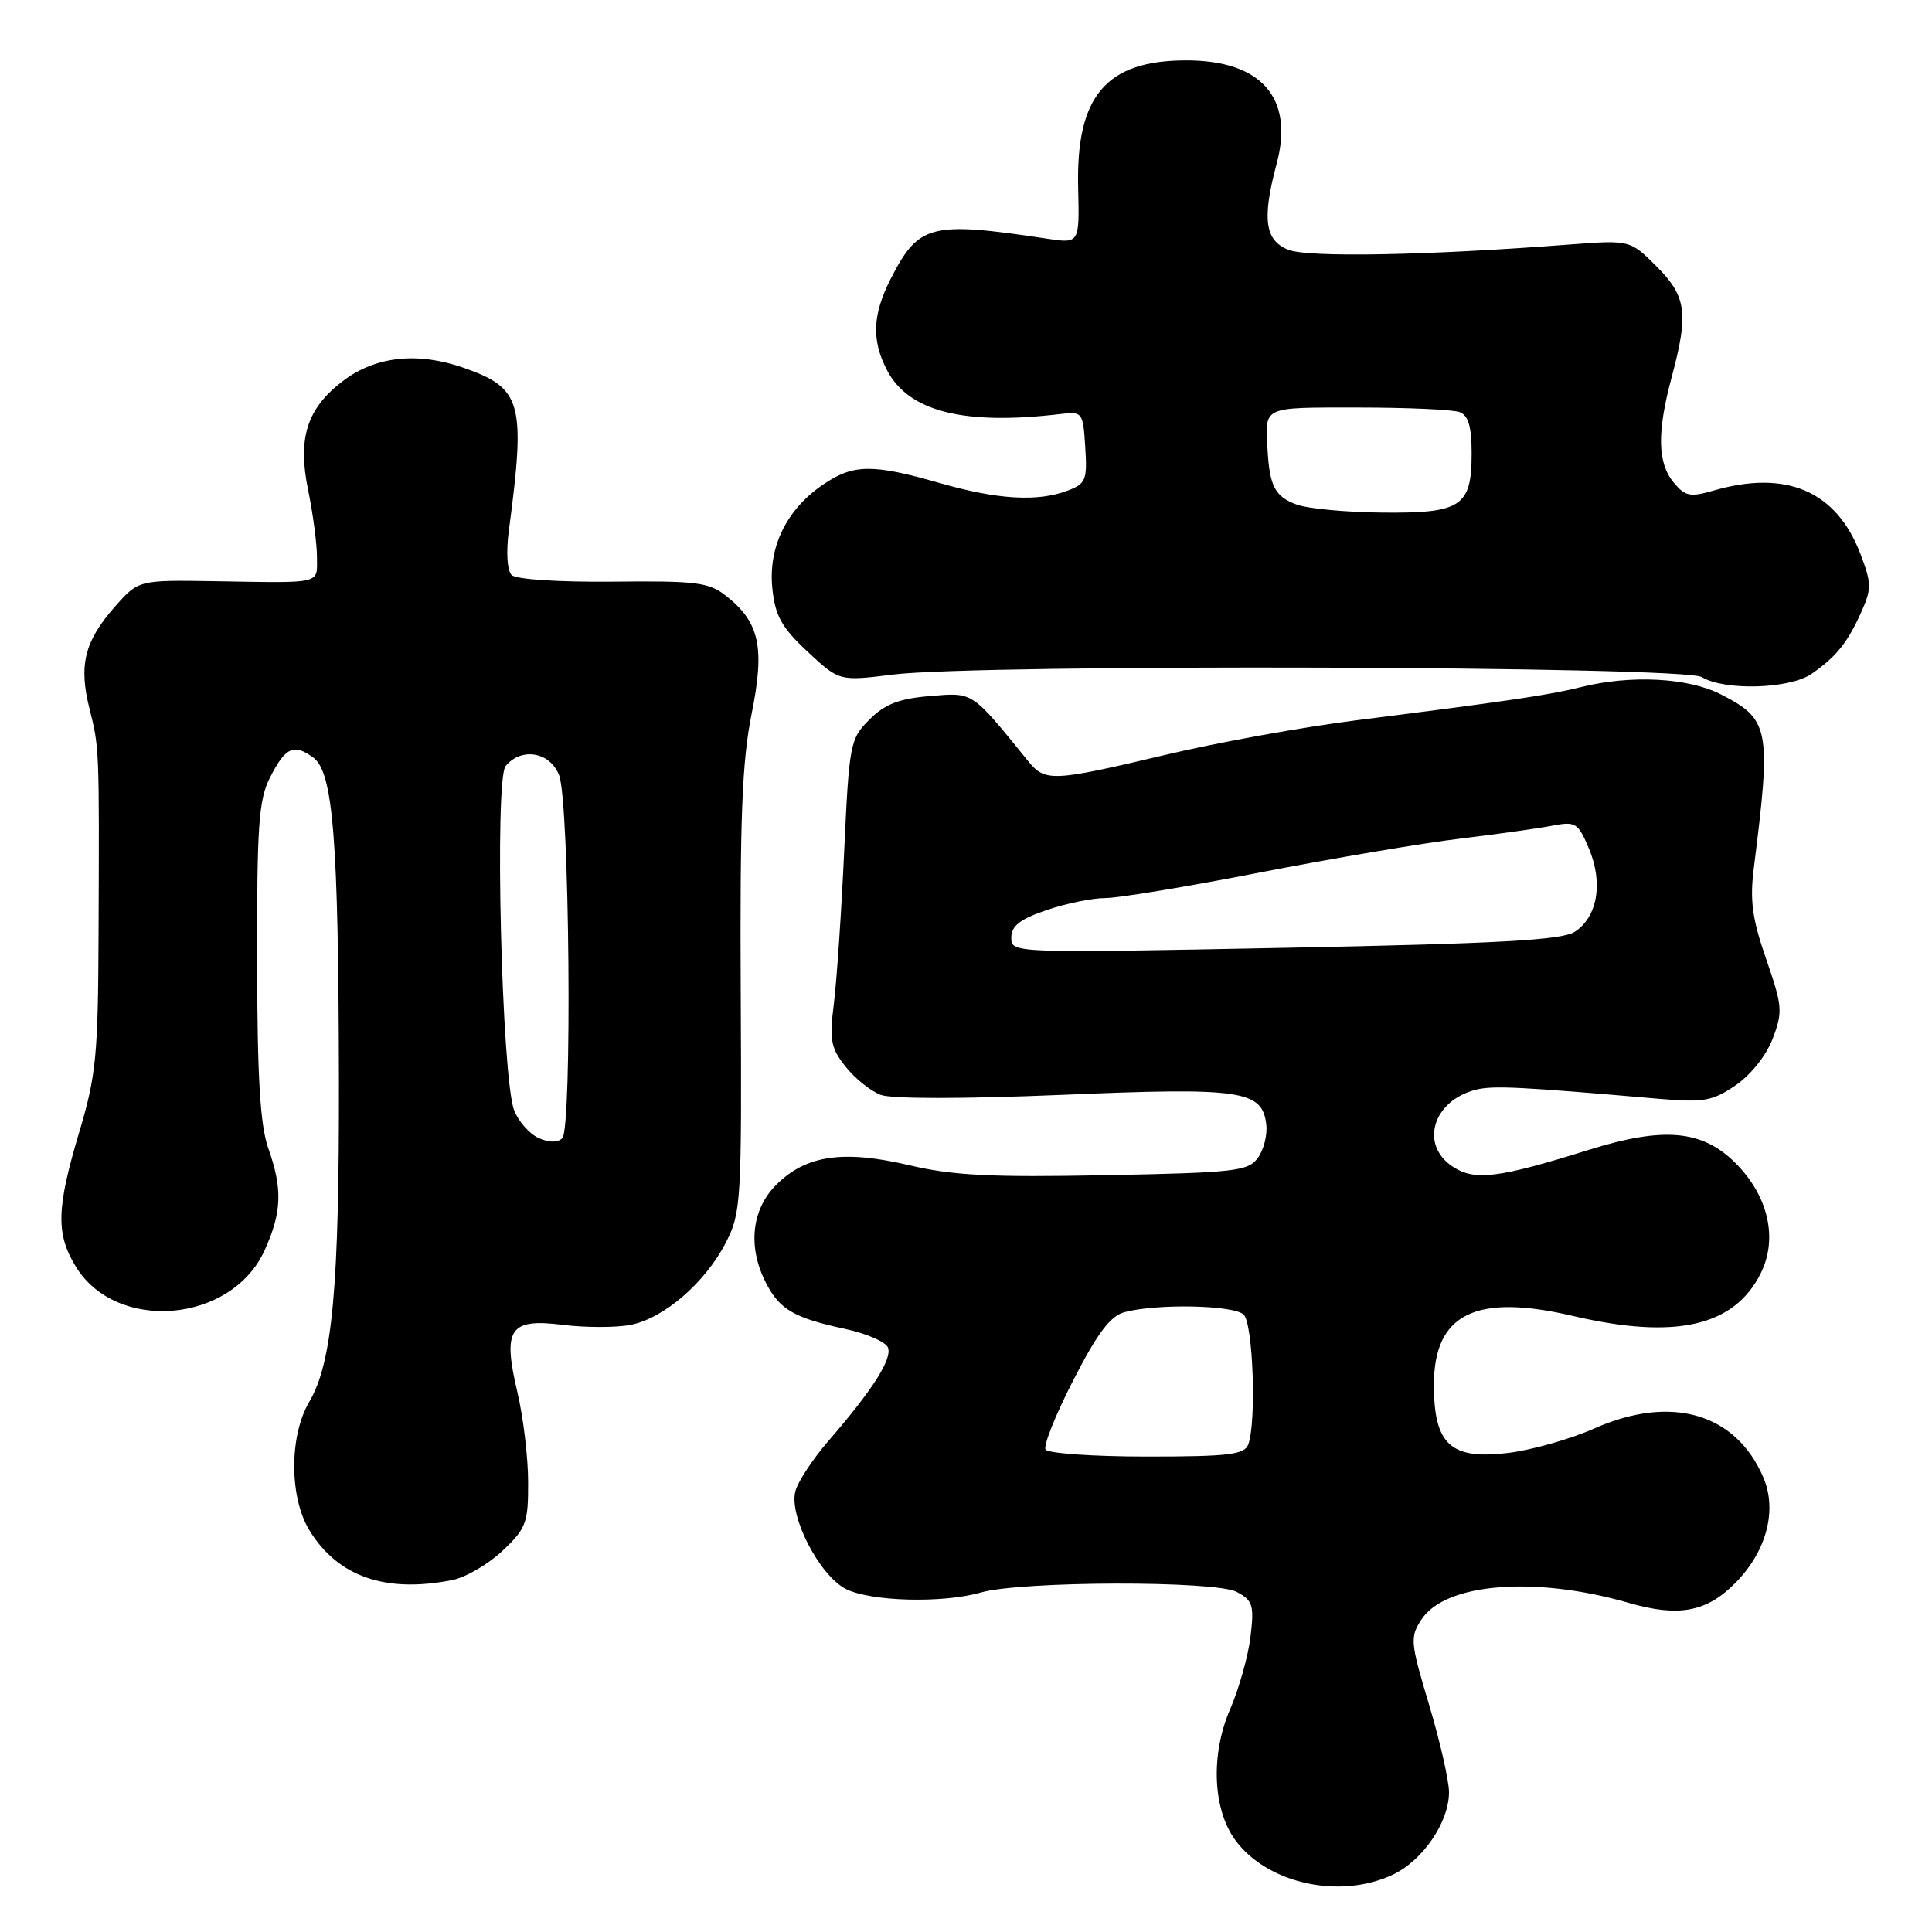 <?xml version="1.0" encoding="UTF-8" standalone="no"?>
<!DOCTYPE svg PUBLIC "-//W3C//DTD SVG 1.1//EN" "http://www.w3.org/Graphics/SVG/1.1/DTD/svg11.dtd" >
<svg xmlns="http://www.w3.org/2000/svg" xmlns:xlink="http://www.w3.org/1999/xlink" version="1.1" viewBox="0 0 256 256">
 <g >
 <path fill="currentColor"
d=" M 184.58 248.39 C 188.55 246.51 192.00 241.43 192.00 237.48 C 192.00 235.95 190.81 230.73 189.36 225.89 C 186.87 217.58 186.81 216.94 188.36 214.58 C 191.52 209.75 203.39 208.80 215.82 212.39 C 222.48 214.31 226.18 213.60 230.02 209.67 C 234.09 205.51 235.50 200.11 233.66 195.79 C 230.02 187.24 221.43 184.76 211.23 189.29 C 208.08 190.69 202.96 192.14 199.85 192.52 C 192.21 193.45 190.00 191.42 190.00 183.50 C 190.00 174.09 195.52 171.35 208.42 174.37 C 221.98 177.54 229.79 175.77 233.30 168.73 C 235.61 164.12 234.32 158.47 229.96 154.11 C 225.56 149.71 220.43 149.26 210.50 152.37 C 198.50 156.12 195.42 156.50 192.50 154.59 C 188.08 151.69 189.85 145.83 195.57 144.39 C 197.84 143.82 201.41 144.00 219.50 145.57 C 225.76 146.11 226.86 145.93 229.96 143.82 C 231.98 142.45 234.04 139.86 234.89 137.63 C 236.25 134.07 236.18 133.30 234.03 127.09 C 232.17 121.72 231.84 119.31 232.40 114.95 C 234.72 96.53 234.48 95.31 228.01 92.00 C 223.67 89.79 216.10 89.40 209.50 91.04 C 205.25 92.10 200.17 92.85 179.67 95.45 C 172.61 96.34 161.22 98.40 154.35 100.04 C 139.46 103.57 138.48 103.62 136.24 100.86 C 128.65 91.51 129.01 91.75 123.24 92.23 C 119.12 92.57 117.25 93.30 115.21 95.34 C 112.64 97.90 112.52 98.53 111.86 112.75 C 111.49 120.86 110.87 129.97 110.49 133.00 C 109.89 137.79 110.08 138.86 112.03 141.32 C 113.26 142.88 115.35 144.56 116.68 145.07 C 118.14 145.62 127.63 145.62 140.79 145.07 C 164.55 144.07 167.26 144.46 167.79 149.01 C 167.95 150.38 167.45 152.37 166.67 153.43 C 165.39 155.19 163.64 155.39 146.46 155.72 C 131.34 156.02 126.25 155.76 120.49 154.40 C 111.73 152.34 106.78 153.06 102.85 157.00 C 99.56 160.28 99.05 165.26 101.51 170.02 C 103.33 173.54 105.24 174.64 111.99 176.09 C 114.82 176.70 117.37 177.81 117.66 178.56 C 118.24 180.07 115.62 184.18 109.78 190.92 C 107.68 193.35 105.69 196.37 105.38 197.64 C 104.55 200.94 108.59 208.74 112.05 210.53 C 115.31 212.21 124.87 212.47 129.94 211.02 C 135.30 209.48 161.05 209.42 163.88 210.94 C 166.00 212.07 166.20 212.70 165.70 216.85 C 165.40 219.41 164.18 223.75 162.99 226.50 C 160.40 232.49 160.69 239.74 163.68 243.82 C 167.92 249.61 177.58 251.72 184.58 248.39 Z  M 59.95 209.36 C 61.71 209.01 64.70 207.27 66.58 205.49 C 69.73 202.52 70.00 201.79 69.98 196.38 C 69.98 193.15 69.34 187.81 68.57 184.53 C 66.57 176.06 67.50 174.67 74.56 175.55 C 77.54 175.92 81.57 175.93 83.51 175.56 C 87.93 174.73 93.48 169.95 96.21 164.59 C 98.20 160.70 98.29 159.10 98.15 131.50 C 98.03 108.52 98.33 100.87 99.58 94.66 C 101.38 85.78 100.66 82.45 96.19 78.94 C 93.94 77.16 92.25 76.95 81.22 77.07 C 74.04 77.14 68.37 76.77 67.79 76.19 C 67.20 75.60 67.05 73.16 67.42 70.34 C 69.68 53.34 69.15 51.44 61.48 48.75 C 55.35 46.59 49.74 47.20 45.43 50.49 C 40.66 54.13 39.41 58.06 40.83 64.94 C 41.47 68.06 42.00 72.06 42.00 73.81 C 42.00 77.46 42.88 77.25 28.42 77.01 C 18.34 76.85 18.34 76.85 15.18 80.44 C 11.19 84.99 10.41 88.15 11.86 93.91 C 13.16 99.11 13.16 98.99 13.06 123.59 C 13.00 139.86 12.74 142.51 10.50 150.01 C 7.48 160.10 7.39 163.48 10.03 167.81 C 15.40 176.63 30.68 175.33 35.06 165.68 C 37.35 160.63 37.46 157.56 35.55 152.15 C 34.47 149.08 34.09 142.77 34.07 127.25 C 34.04 109.44 34.28 105.96 35.77 103.04 C 37.82 99.00 38.92 98.49 41.51 100.38 C 44.14 102.30 44.85 111.19 44.91 143.00 C 44.96 170.59 44.05 180.56 40.97 185.77 C 38.32 190.27 38.33 198.39 40.99 202.76 C 44.75 208.92 51.10 211.13 59.95 209.36 Z  M 240.03 89.30 C 243.31 87.03 244.80 85.18 246.63 81.10 C 248.01 78.02 248.00 77.28 246.51 73.38 C 243.32 65.04 236.69 62.20 226.99 65.02 C 223.94 65.90 223.28 65.76 221.75 63.91 C 219.62 61.32 219.55 57.27 221.50 50.00 C 223.78 41.51 223.47 39.27 219.49 35.29 C 215.99 31.79 215.99 31.79 207.74 32.42 C 189.05 33.85 173.43 34.14 170.75 33.11 C 167.60 31.90 167.20 29.01 169.16 21.71 C 171.49 12.97 167.17 8.01 157.20 8.00 C 146.56 8.00 142.56 12.71 142.86 24.88 C 143.04 32.27 143.04 32.27 138.77 31.63 C 123.27 29.30 121.73 29.69 118.01 36.97 C 115.61 41.69 115.47 45.07 117.52 49.03 C 120.36 54.53 127.70 56.39 140.50 54.86 C 143.43 54.51 143.51 54.61 143.80 59.25 C 144.08 63.59 143.88 64.10 141.49 65.00 C 137.50 66.52 132.22 66.21 124.50 64.00 C 115.56 61.44 113.05 61.48 109.00 64.25 C 104.20 67.53 101.78 72.52 102.34 77.96 C 102.72 81.62 103.56 83.13 107.01 86.35 C 111.21 90.27 111.21 90.27 118.35 89.38 C 129.89 87.96 223.09 88.25 225.50 89.72 C 228.51 91.55 237.12 91.30 240.03 89.30 Z  M 138.54 192.07 C 138.23 191.56 139.89 187.41 142.24 182.84 C 145.42 176.64 147.13 174.37 149.00 173.87 C 153.31 172.71 163.53 172.93 164.80 174.20 C 166.05 175.45 166.50 188.54 165.39 191.42 C 164.88 192.75 162.73 193.00 151.95 193.00 C 144.89 193.00 138.86 192.58 138.54 192.07 Z  M 134.00 124.25 C 134.00 122.69 135.14 121.80 138.68 120.59 C 141.25 119.72 144.74 119.00 146.43 119.00 C 148.12 119.01 157.38 117.48 167.00 115.60 C 176.62 113.73 188.55 111.71 193.50 111.12 C 198.45 110.52 203.96 109.75 205.75 109.40 C 208.78 108.82 209.11 109.03 210.56 112.49 C 212.45 117.01 211.67 121.52 208.66 123.47 C 206.96 124.57 198.72 125.03 170.25 125.59 C 134.10 126.30 134.00 126.30 134.00 124.25 Z  M 71.32 150.77 C 70.12 150.21 68.69 148.57 68.13 147.13 C 66.47 142.85 65.50 103.31 67.00 101.50 C 69.10 98.97 72.91 99.64 74.09 102.74 C 75.47 106.37 75.84 149.55 74.50 150.83 C 73.87 151.43 72.70 151.41 71.32 150.77 Z  M 171.80 66.85 C 168.95 65.81 168.22 64.42 167.95 59.50 C 167.64 53.79 167.18 54.00 179.92 54.00 C 186.47 54.00 192.55 54.27 193.42 54.61 C 194.56 55.04 195.00 56.56 195.00 60.04 C 195.00 67.12 193.66 68.02 183.18 67.92 C 178.41 67.88 173.28 67.40 171.80 66.85 Z "/>
</g>
</svg>
